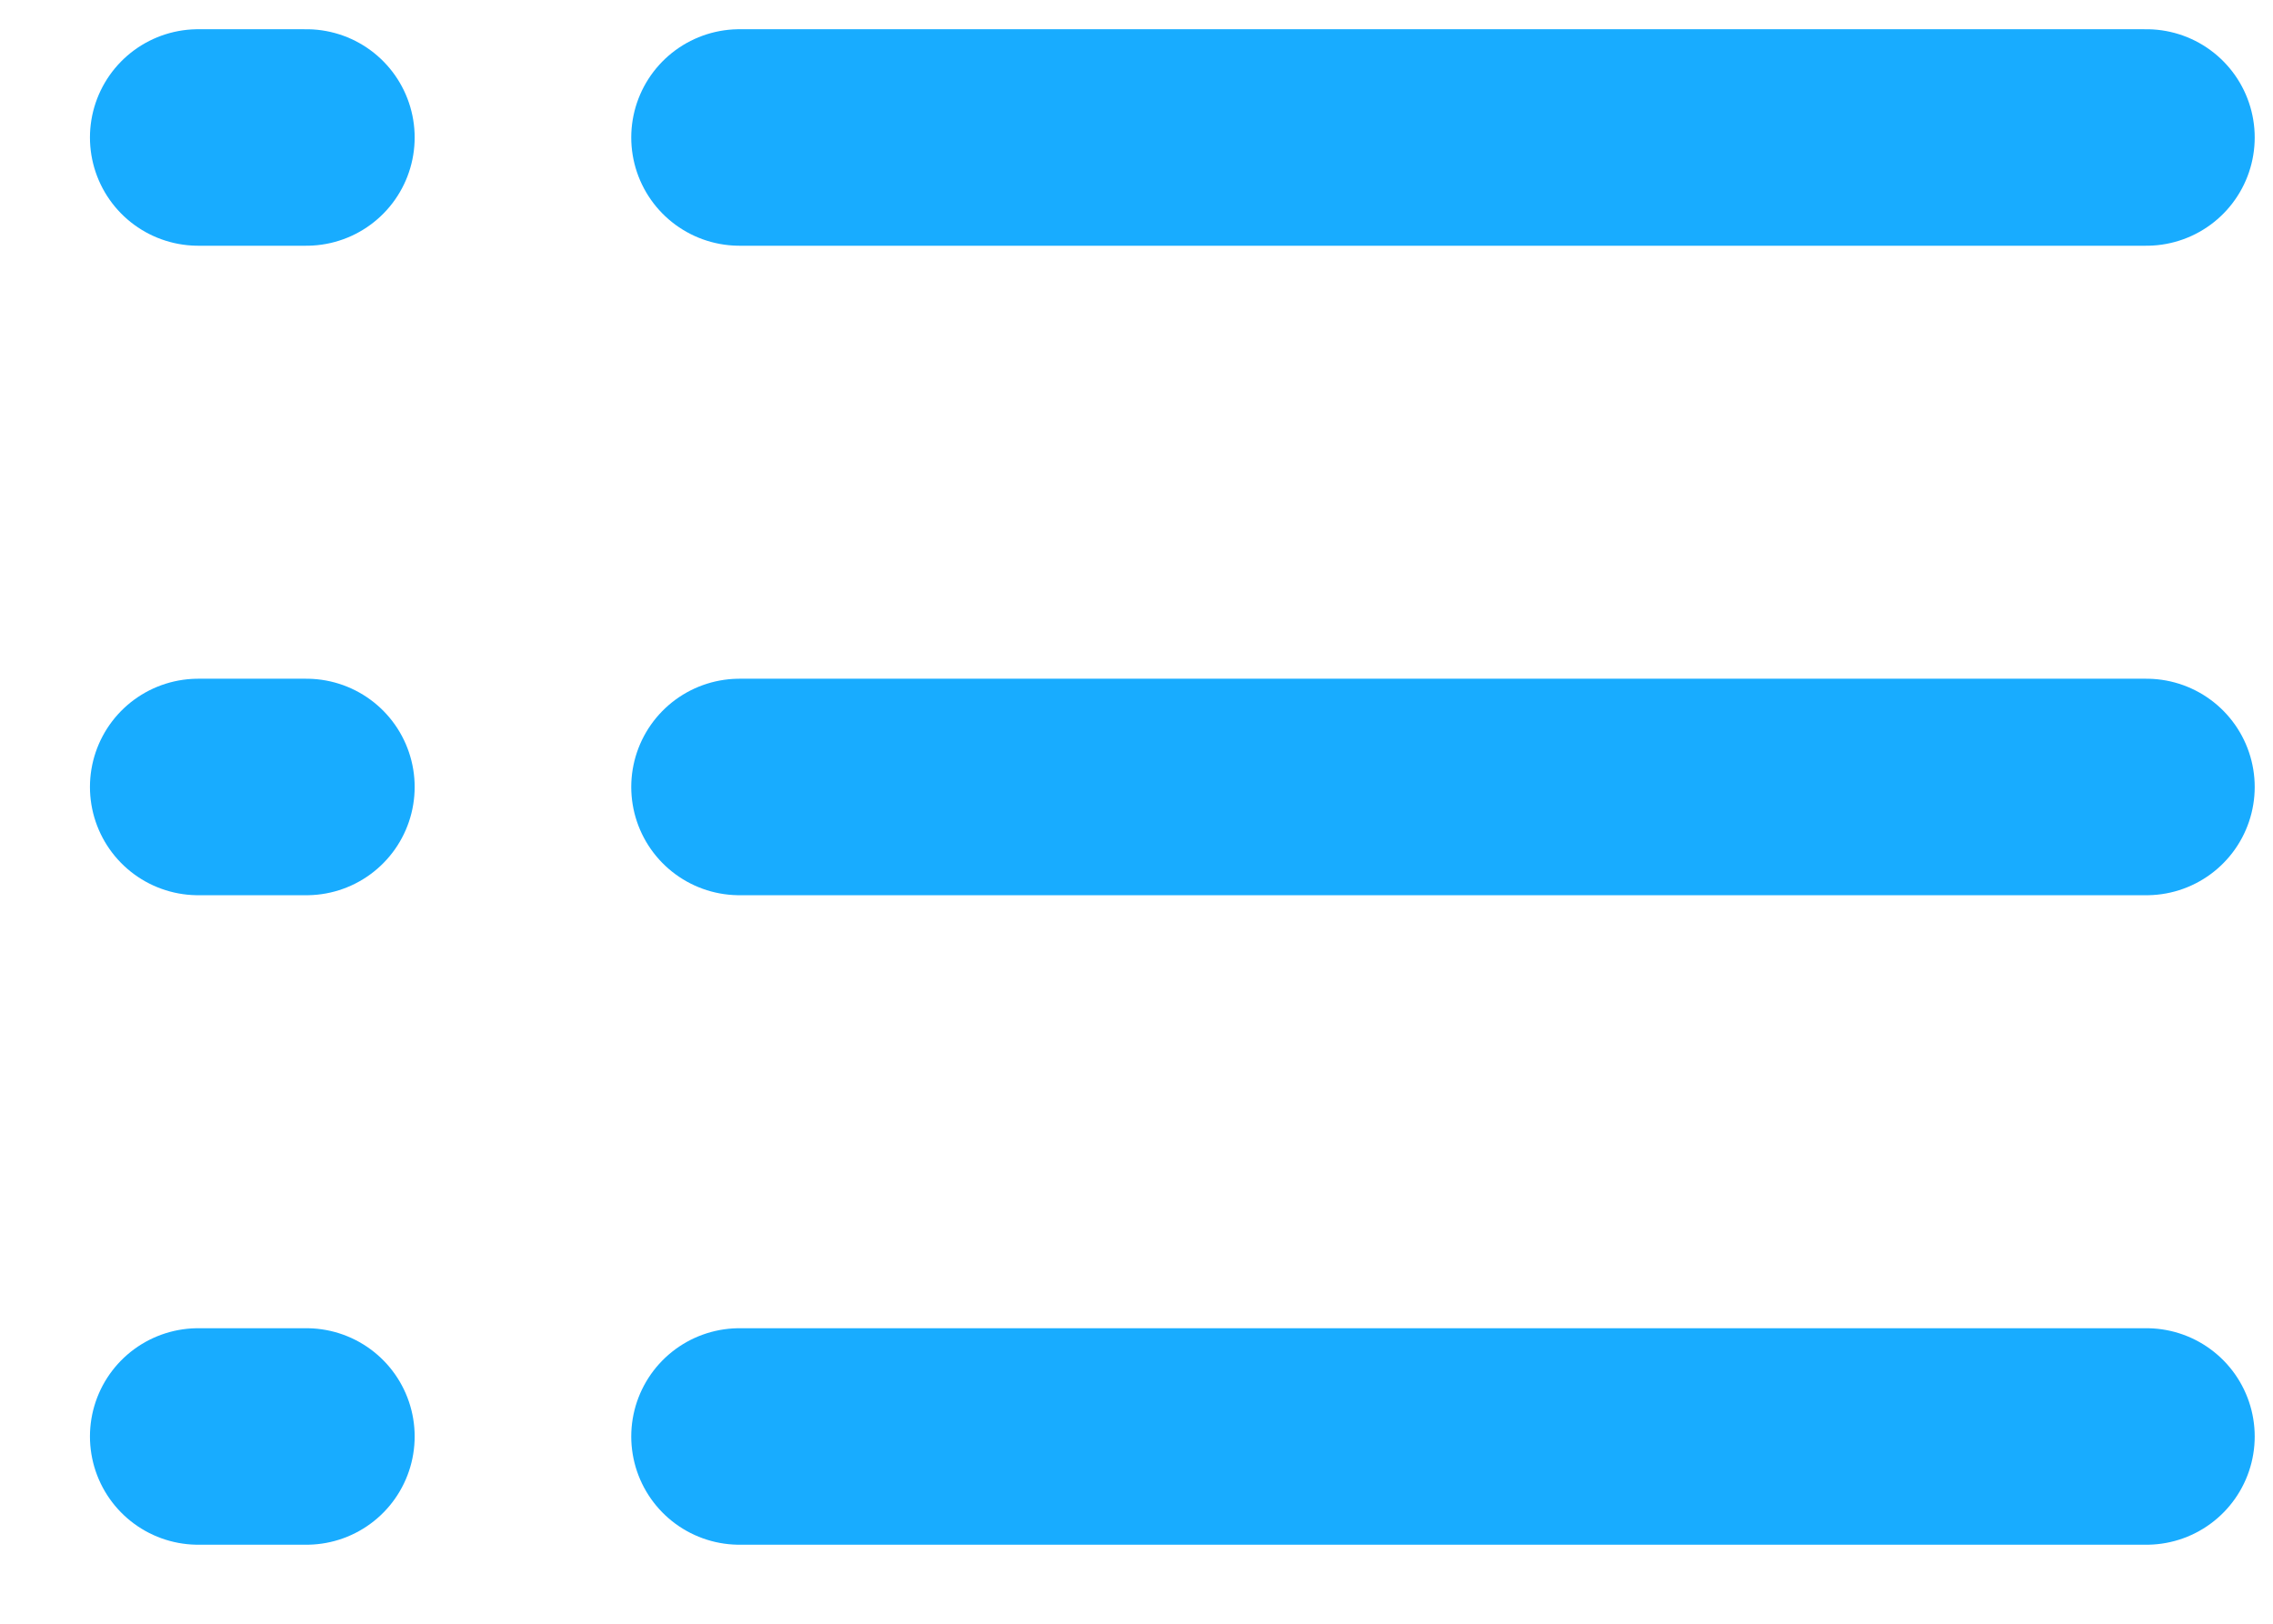 <svg width="21" height="15" viewBox="0 0 21 15" fill="none" xmlns="http://www.w3.org/2000/svg">
<path d="M6.832 1.27H19.831" stroke="#18ACFF" stroke-width="2" stroke-linecap="round" stroke-linejoin="round"/>
<path d="M6.832 7.27H19.831" stroke="#18ACFF" stroke-width="2" stroke-linecap="round" stroke-linejoin="round"/>
<path d="M6.832 13.27H19.831" stroke="#18ACFF" stroke-width="2" stroke-linecap="round" stroke-linejoin="round"/>
<path d="M2.831 1.27H1.831" stroke="#18ACFF" stroke-width="2" stroke-linecap="round" stroke-linejoin="round"/>
<path d="M2.831 7.27H1.831" stroke="#18ACFF" stroke-width="2" stroke-linecap="round" stroke-linejoin="round"/>
<path d="M2.831 13.27H1.831" stroke="#18ACFF" stroke-width="2" stroke-linecap="round" stroke-linejoin="round"/>
</svg>
